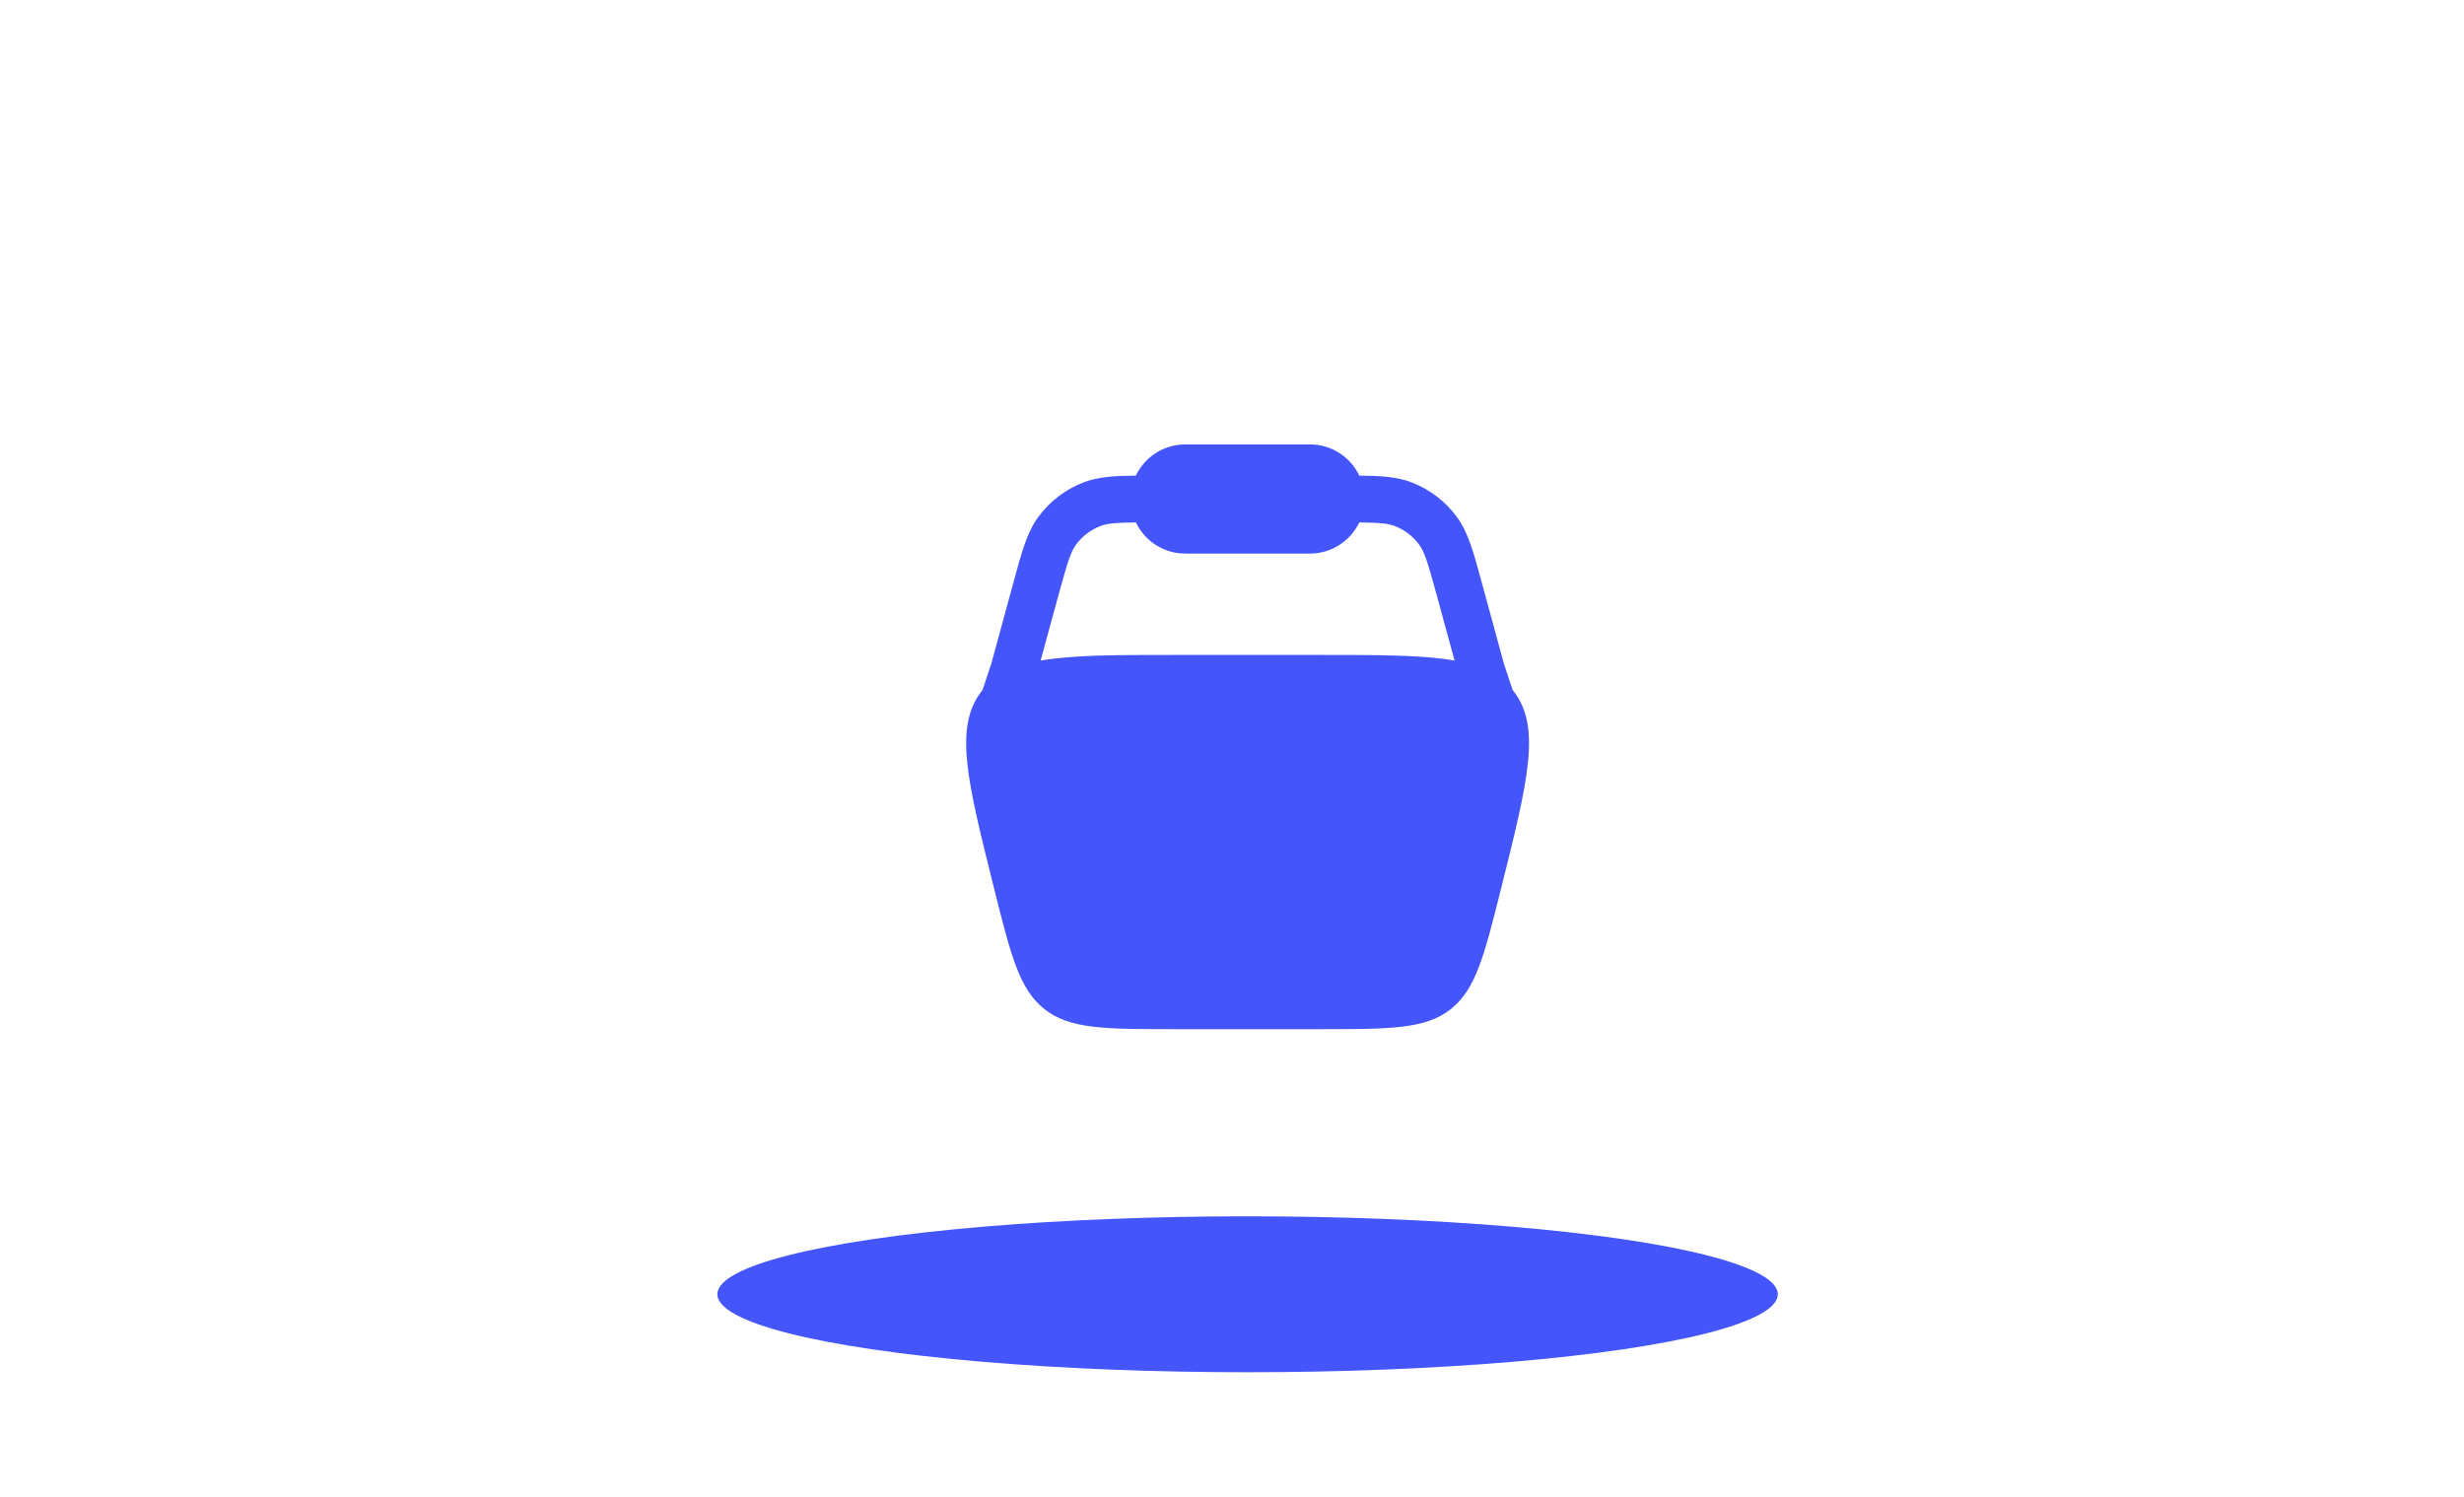 <svg width="79" height="48" viewBox="0 0 79 48" fill="none" xmlns="http://www.w3.org/2000/svg">
<ellipse cx="40" cy="41.5" rx="17" ry="2.5" fill="#4455FB"/>
<path fill-rule="evenodd" clip-rule="evenodd" d="M36.418 15.251C36.699 14.659 37.302 14.25 38 14.25H42C42.698 14.25 43.301 14.659 43.582 15.251C44.266 15.256 44.798 15.287 45.274 15.473C45.842 15.695 46.336 16.073 46.7 16.562C47.067 17.056 47.239 17.69 47.476 18.561L48.218 21.283L48.498 22.124C48.507 22.134 48.514 22.144 48.522 22.154C49.423 23.308 48.994 25.023 48.136 28.455C47.59 30.638 47.318 31.729 46.504 32.365C45.69 33 44.565 33 42.315 33H37.685C35.435 33 34.31 33 33.496 32.365C32.682 31.729 32.409 30.638 31.864 28.455C31.006 25.023 30.577 23.308 31.478 22.154C31.486 22.144 31.494 22.134 31.502 22.124L31.782 21.283L32.524 18.561C32.761 17.69 32.933 17.056 33.3 16.562C33.664 16.073 34.158 15.695 34.726 15.473C35.202 15.287 35.734 15.256 36.418 15.251ZM36.419 16.752C35.758 16.759 35.492 16.784 35.272 16.87C34.966 16.99 34.7 17.193 34.504 17.457C34.328 17.694 34.225 18.025 33.934 19.092L33.364 21.181C34.385 21 35.778 21 37.685 21H42.315C44.222 21 45.615 21 46.636 21.181L46.066 19.092C45.775 18.025 45.672 17.694 45.496 17.457C45.3 17.193 45.034 16.99 44.728 16.87C44.508 16.784 44.242 16.759 43.581 16.752C43.299 17.342 42.697 17.75 42 17.75H38C37.303 17.75 36.701 17.342 36.419 16.752Z" fill="#4455FB"/>
</svg>
